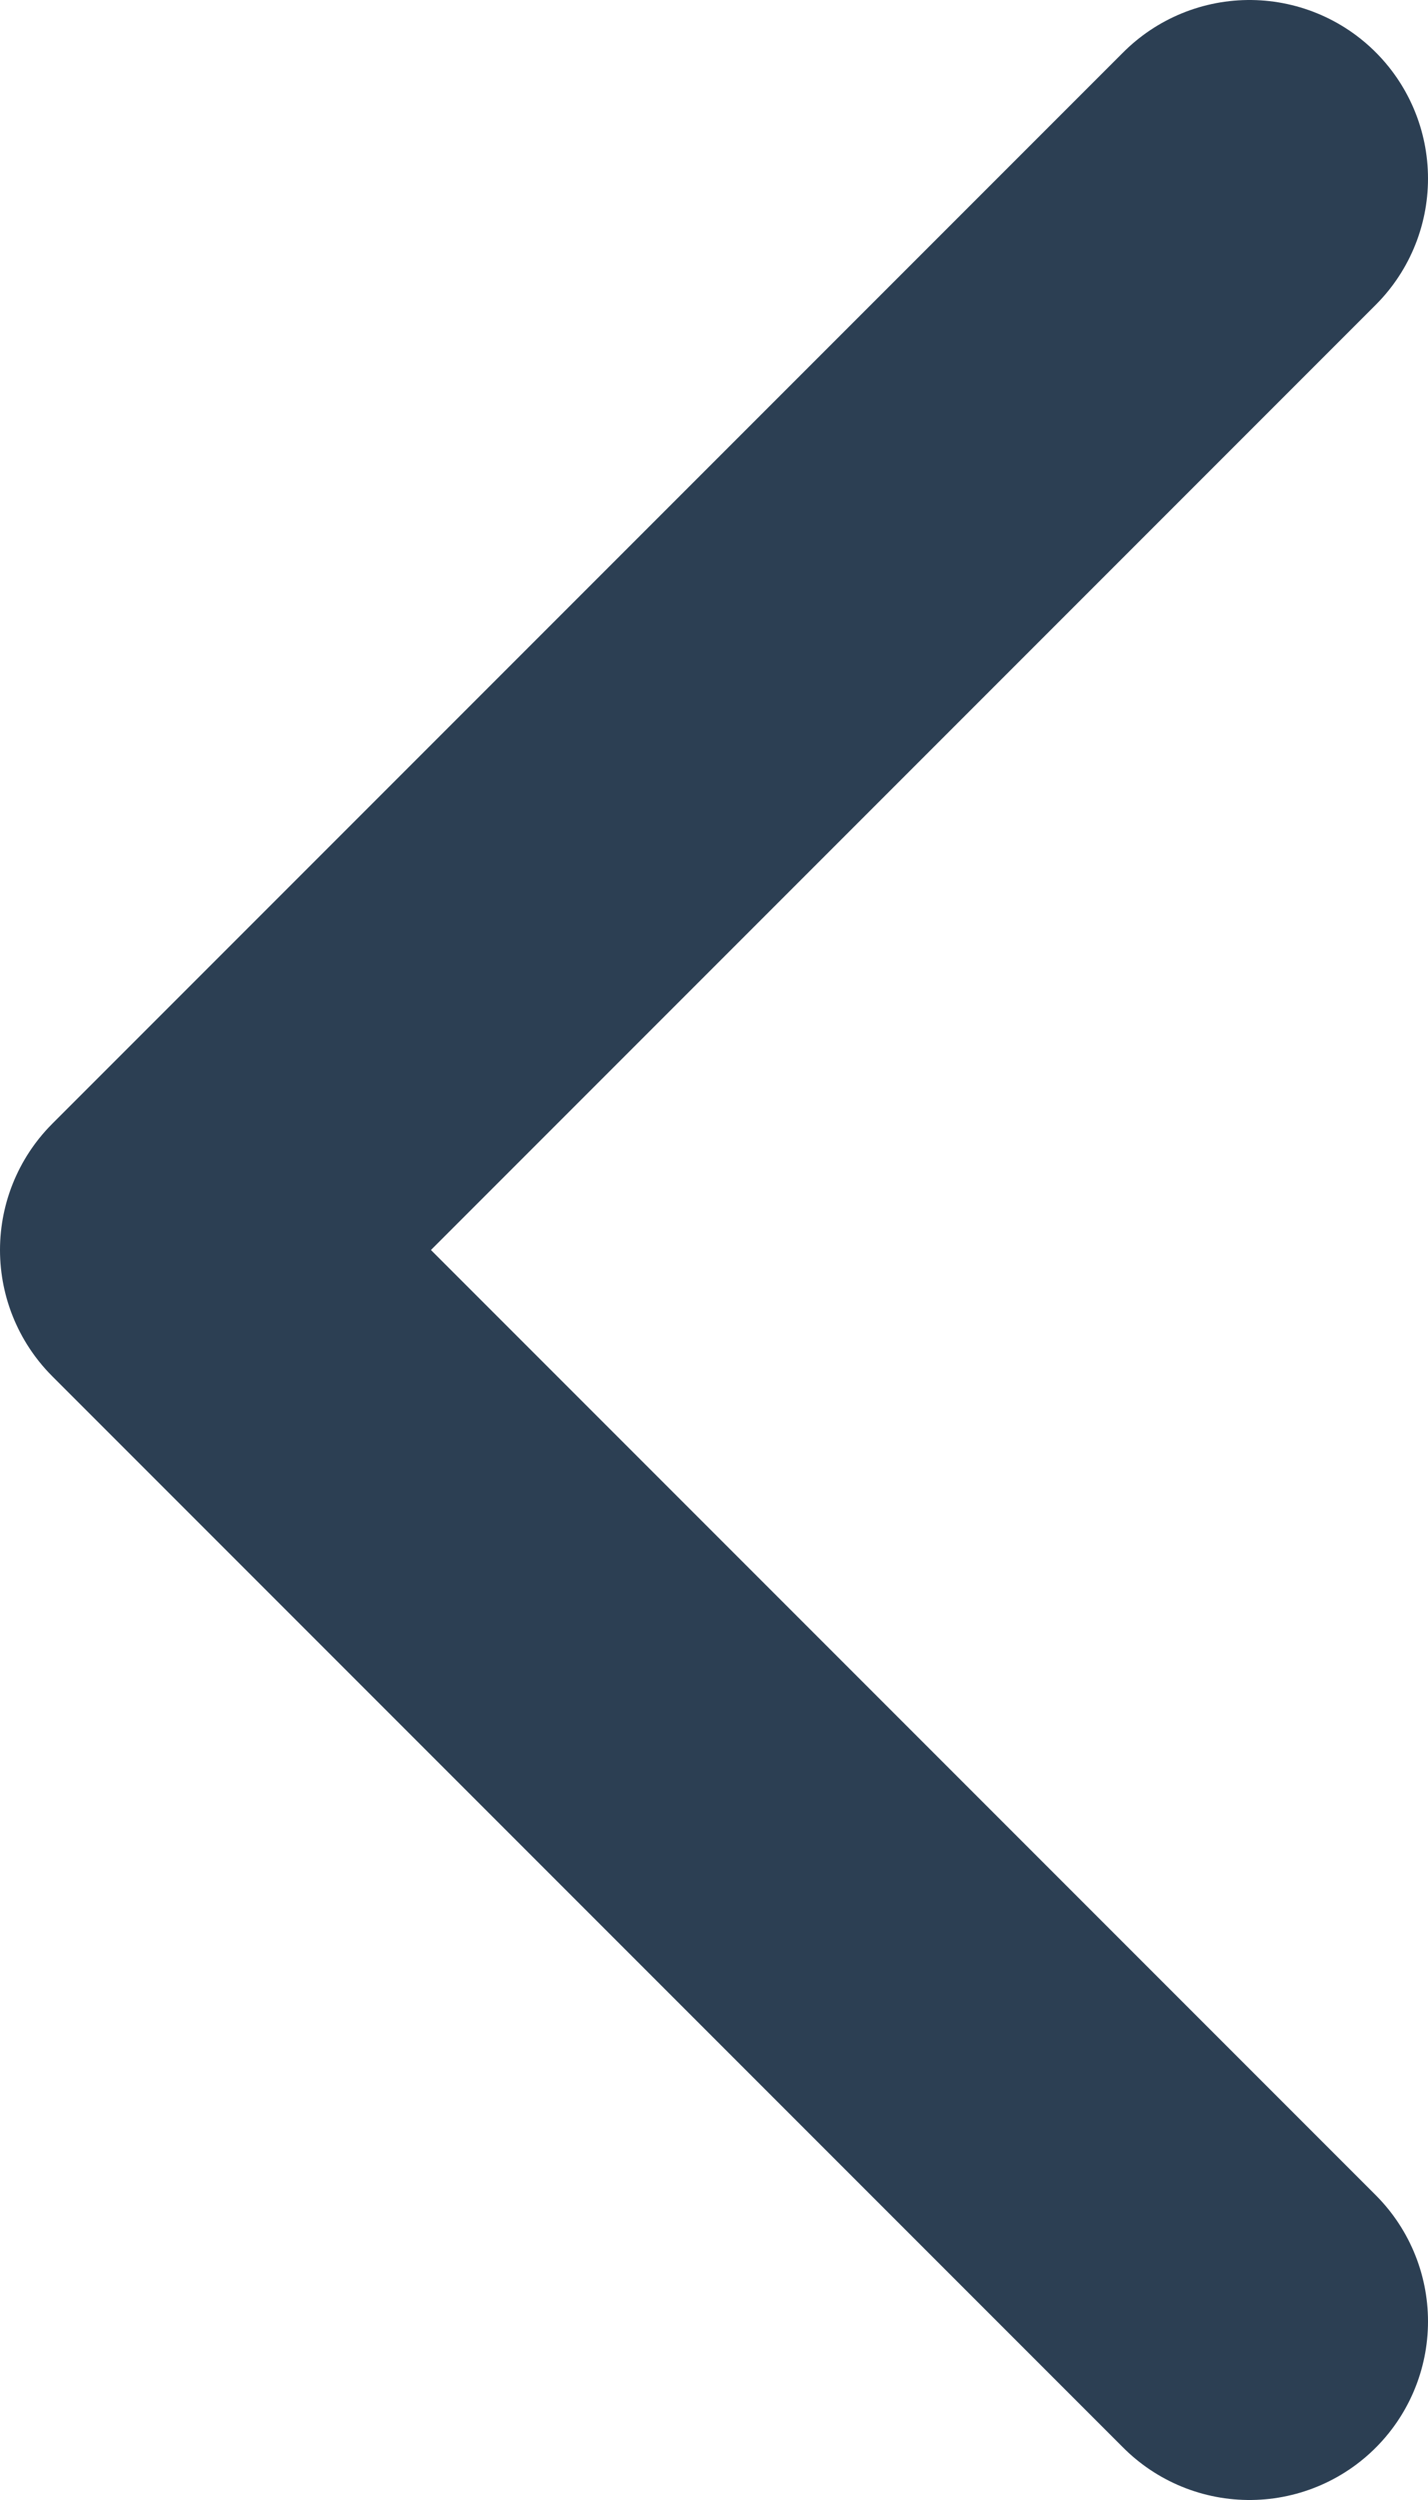 <svg width="8" height="14" viewBox="0 0 8 14" fill="none" xmlns="http://www.w3.org/2000/svg">
<path d="M7 13L1 7L7 1" stroke="#2C3F53" stroke-width="2" stroke-linecap="round" stroke-linejoin="round"/>
</svg>
